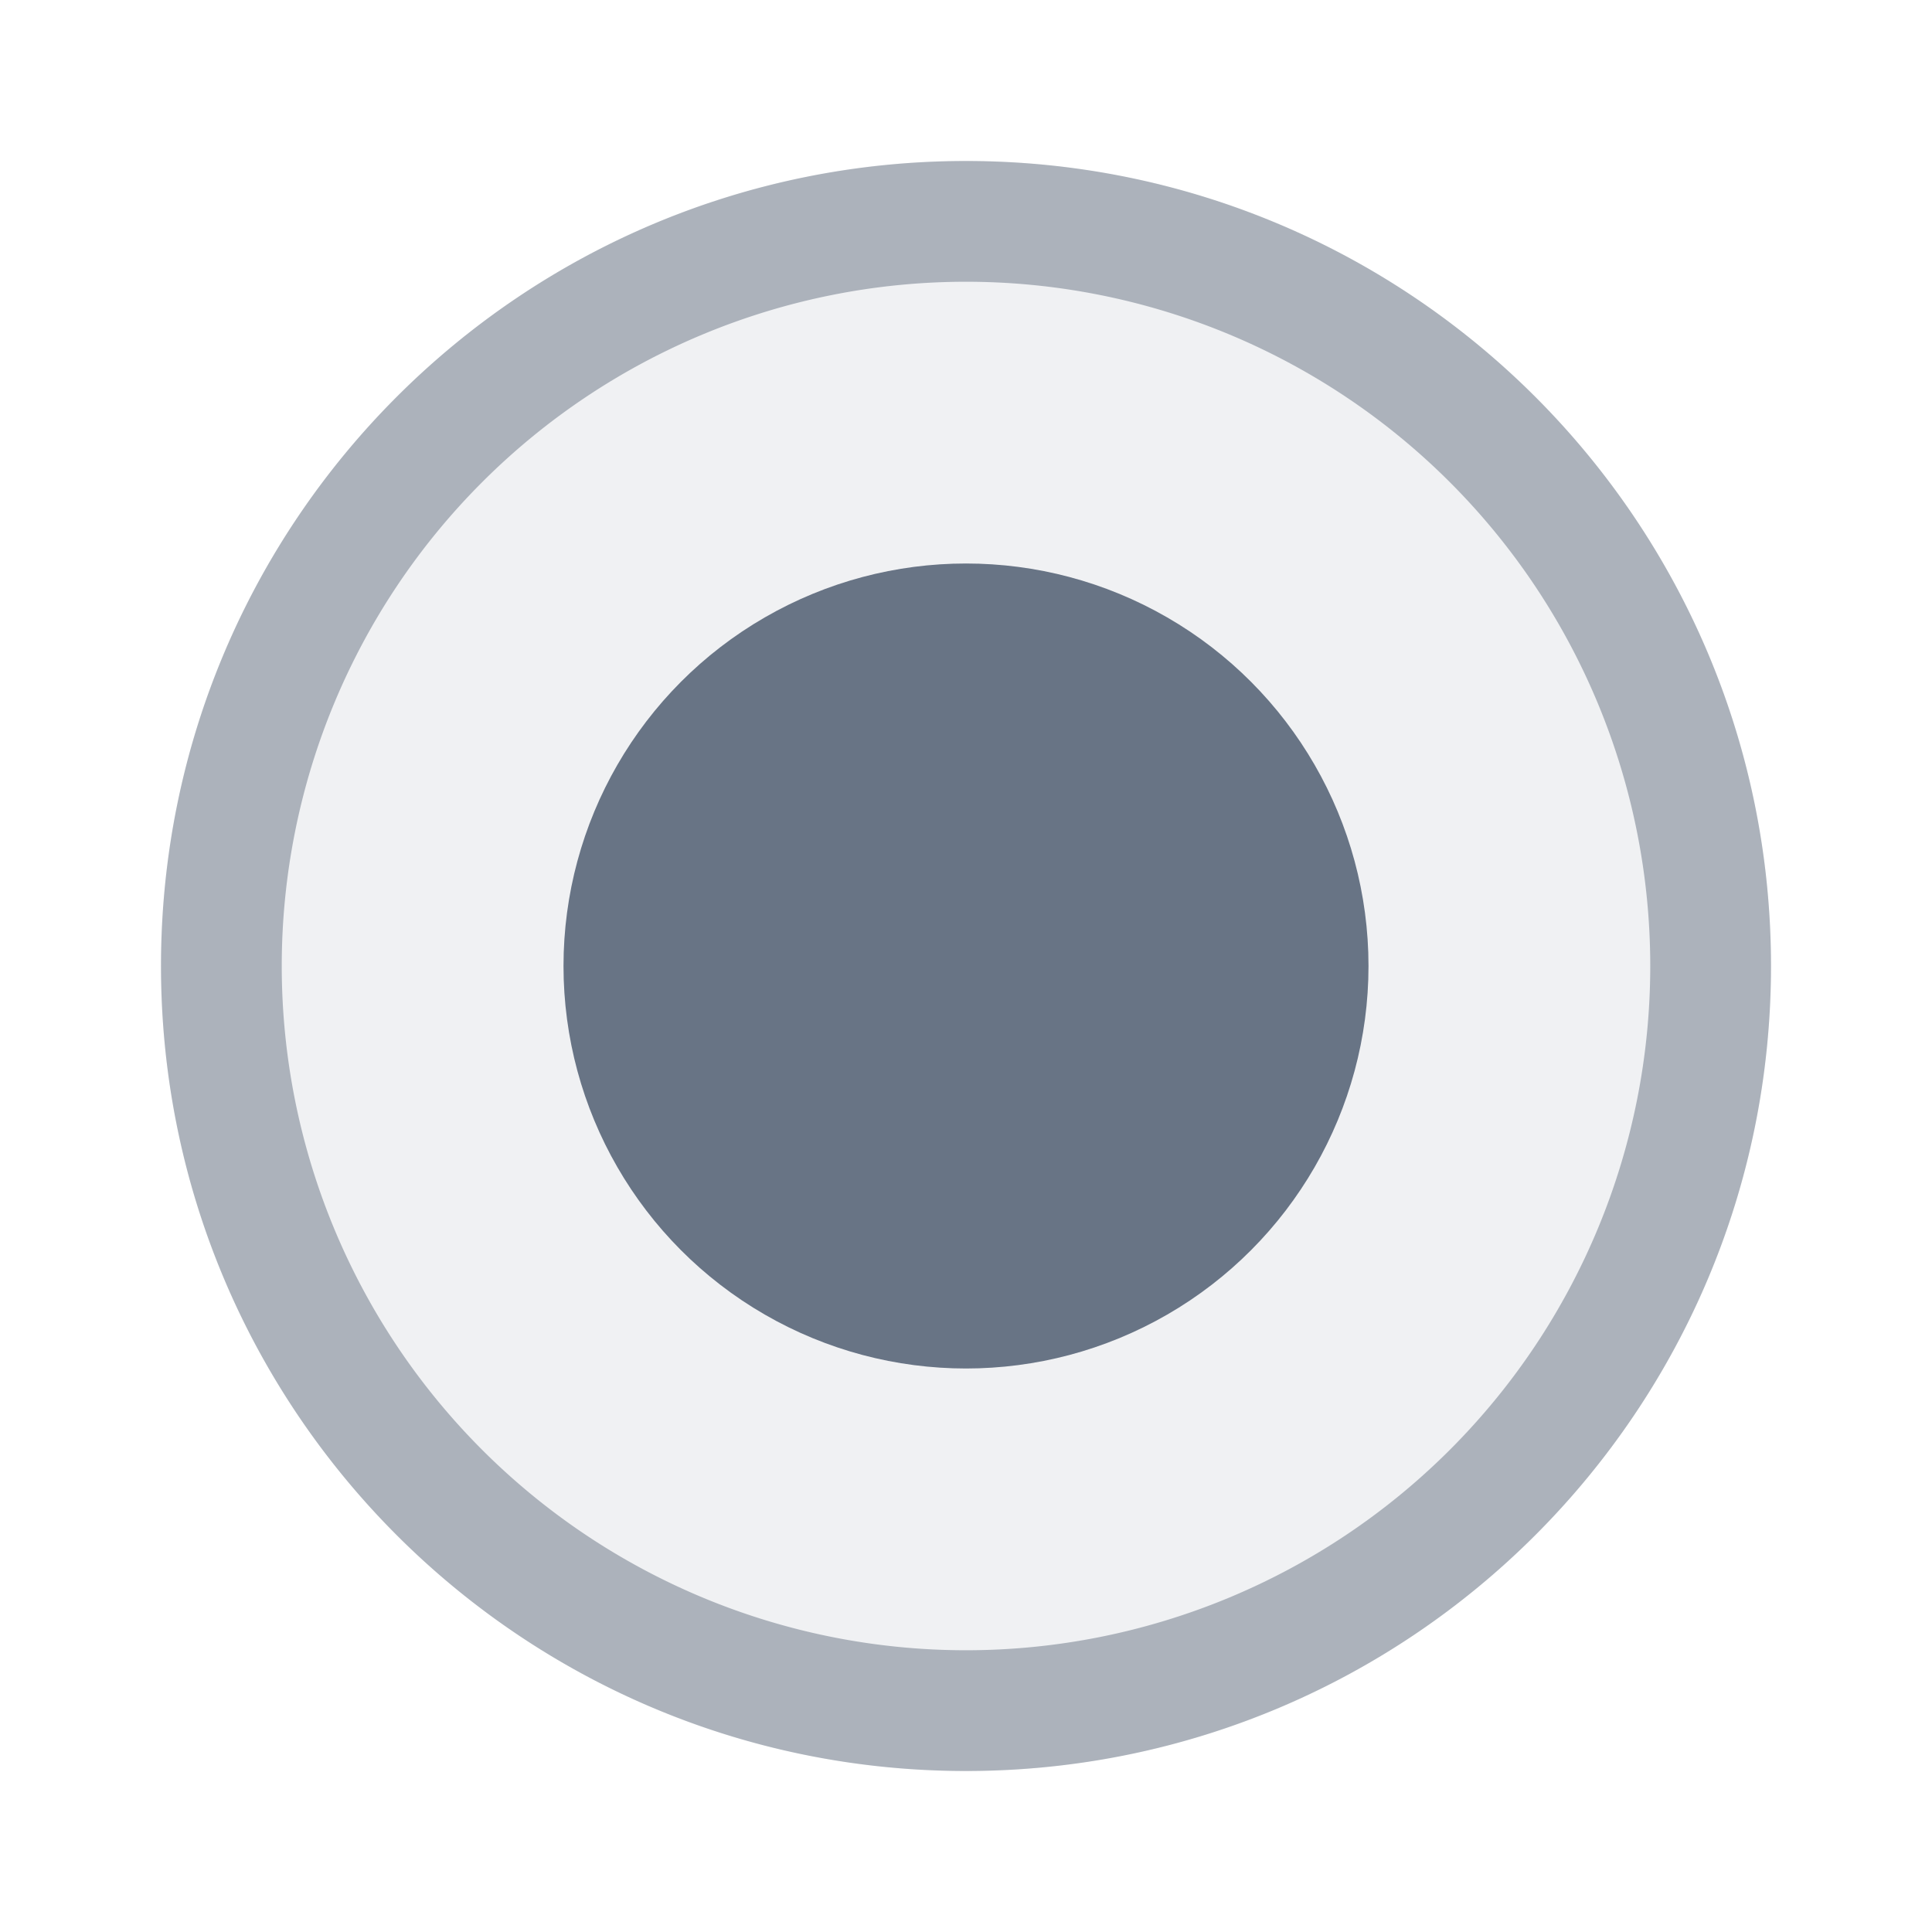 <svg xmlns="http://www.w3.org/2000/svg" fill="none" viewBox="0 0 24 24"><circle cx="12" cy="12" r="10" fill="#687485" opacity=".1"/><path fill="#687485" fill-rule="evenodd" d="M12 20.5a8.5 8.5 0 1 0 0-17 8.5 8.5 0 0 0 0 17Zm0 1.5c5.523 0 10-4.477 10-10S17.523 2 12 2 2 6.477 2 12s4.477 10 10 10Z" clip-rule="evenodd" opacity=".5"/><circle cx="12" cy="12" r="5" fill="#687485"/></svg>